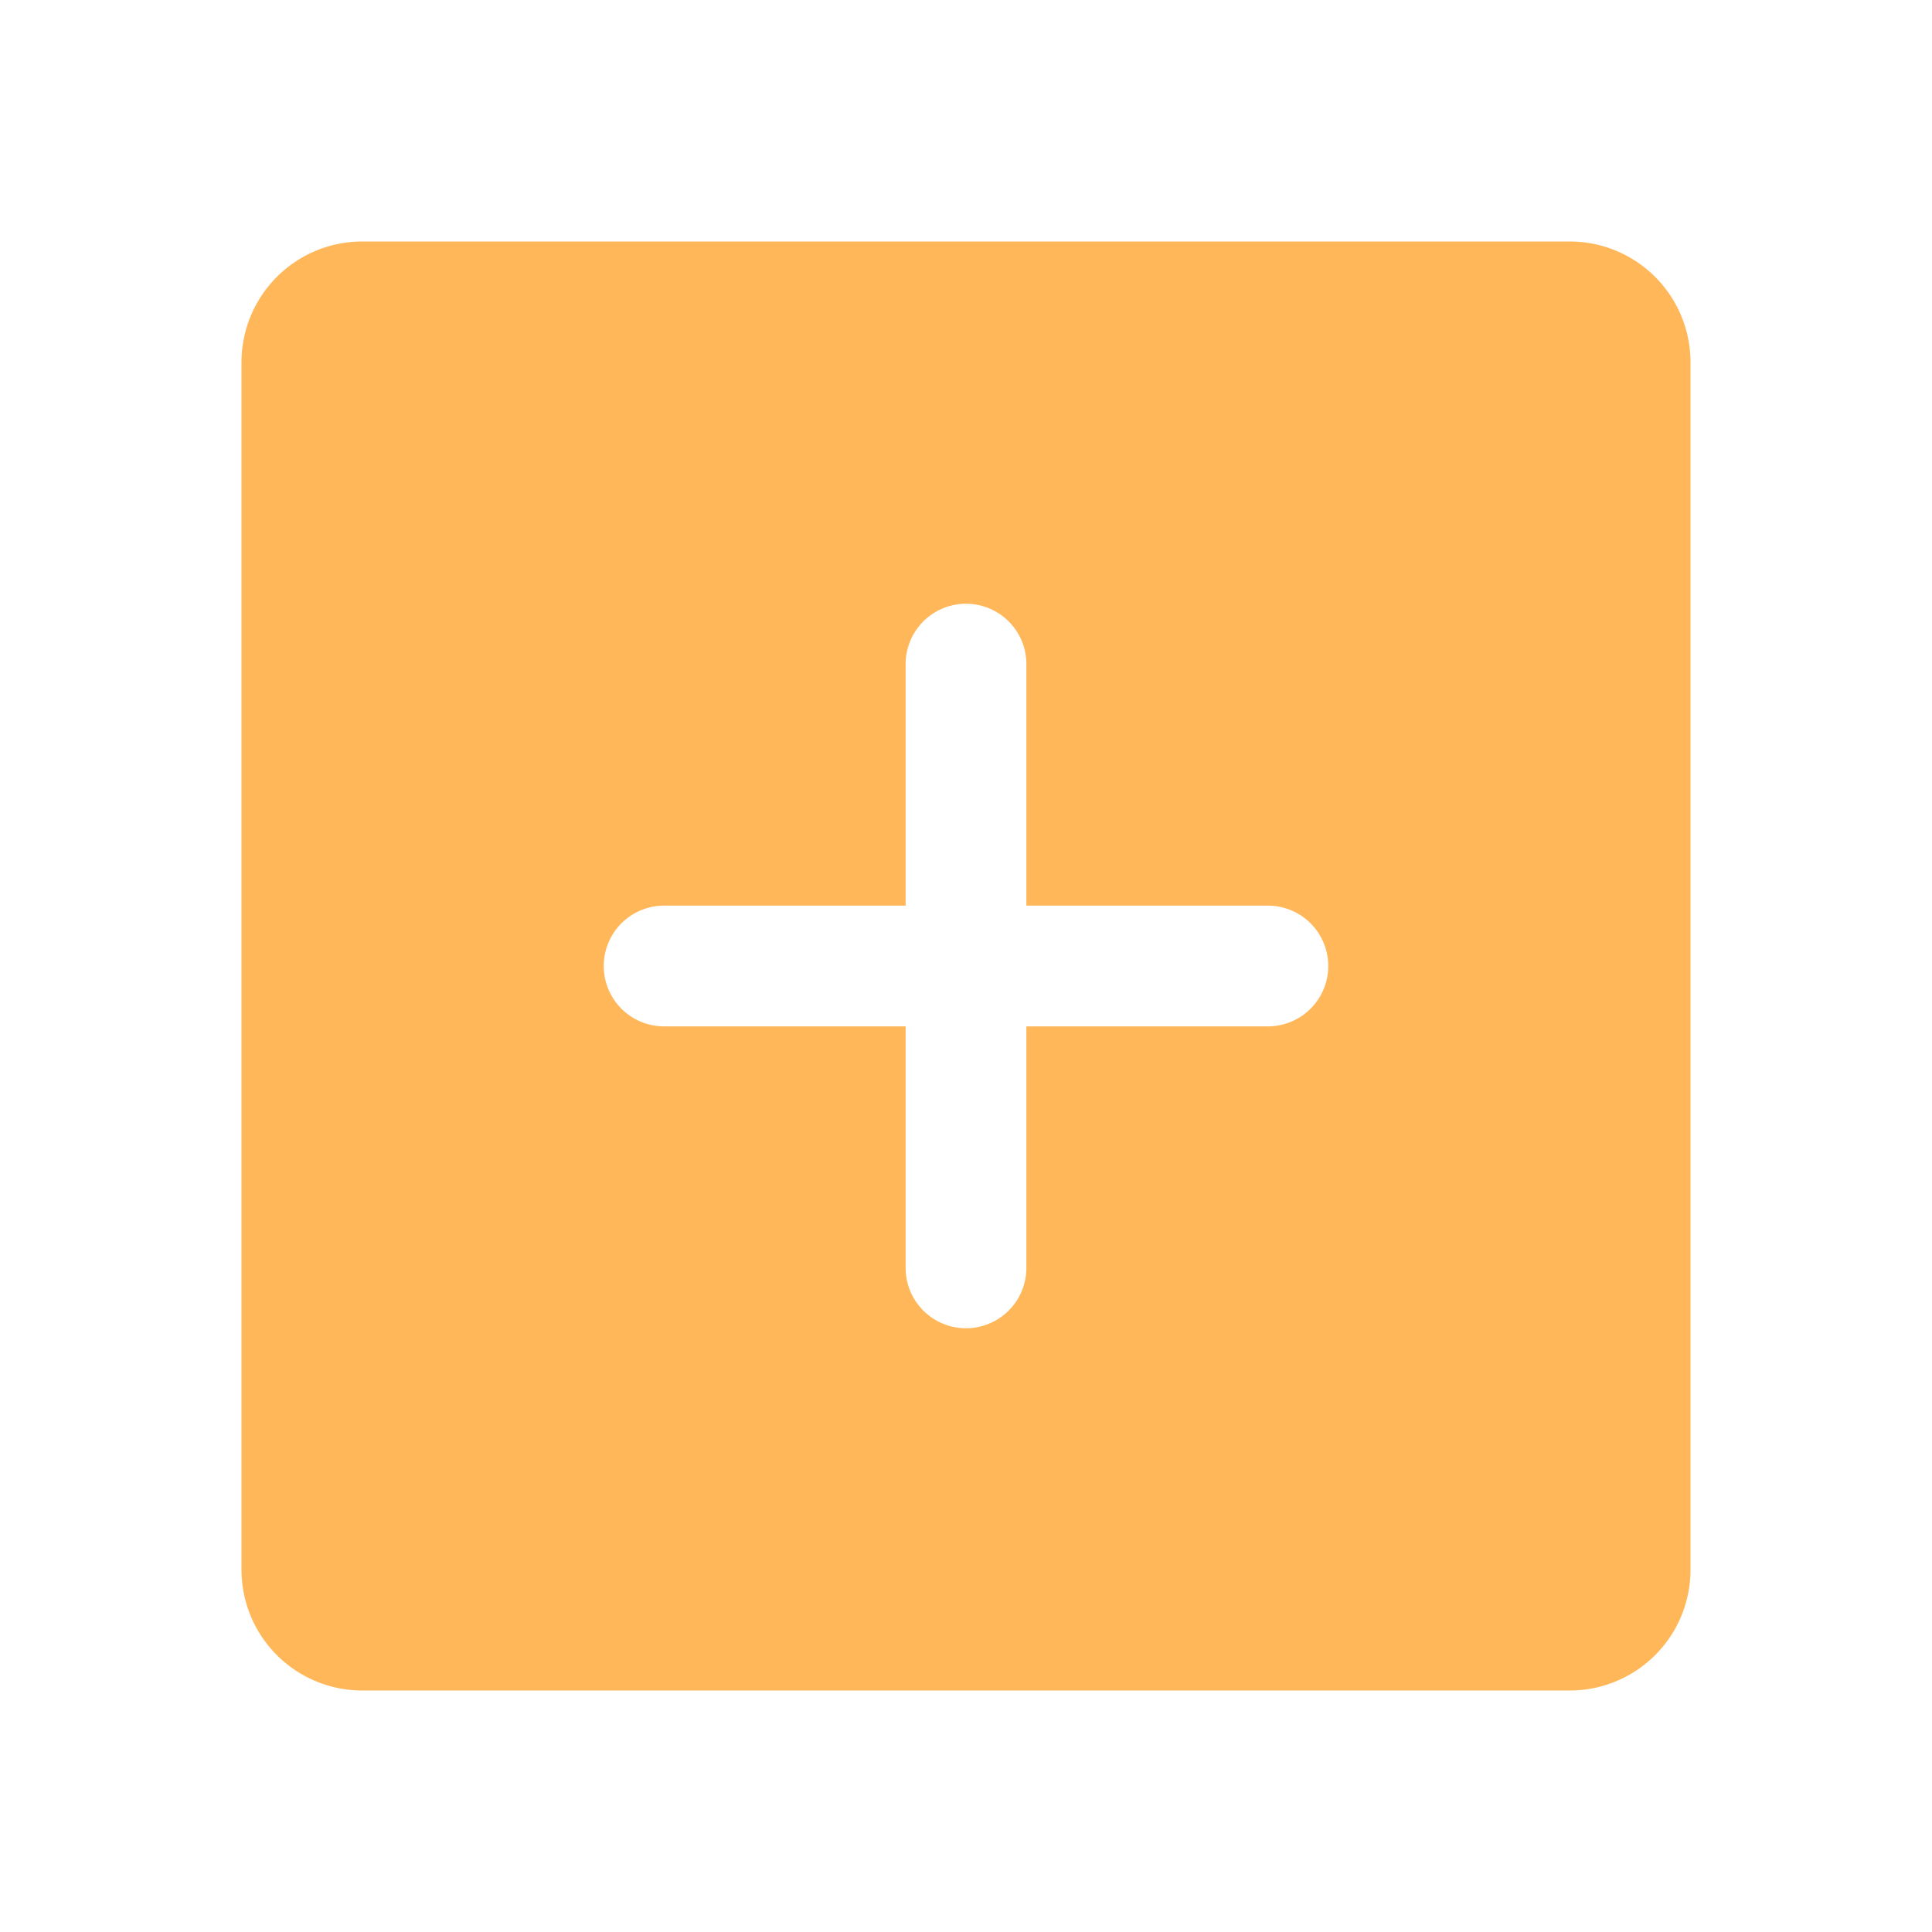 <svg xmlns="http://www.w3.org/2000/svg" width="42" height="42" fill="#ffb759" viewBox="0 0 256 256"><path d="M208,32H48A16,16,0,0,0,32,48V208a16,16,0,0,0,16,16H208a16,16,0,0,0,16-16V48A16,16,0,0,0,208,32ZM168,136H136v32a8,8,0,0,1-16,0V136H88a8,8,0,0,1,0-16h32V88a8,8,0,0,1,16,0v32h32a8,8,0,0,1,0,16Z"></path></svg>
